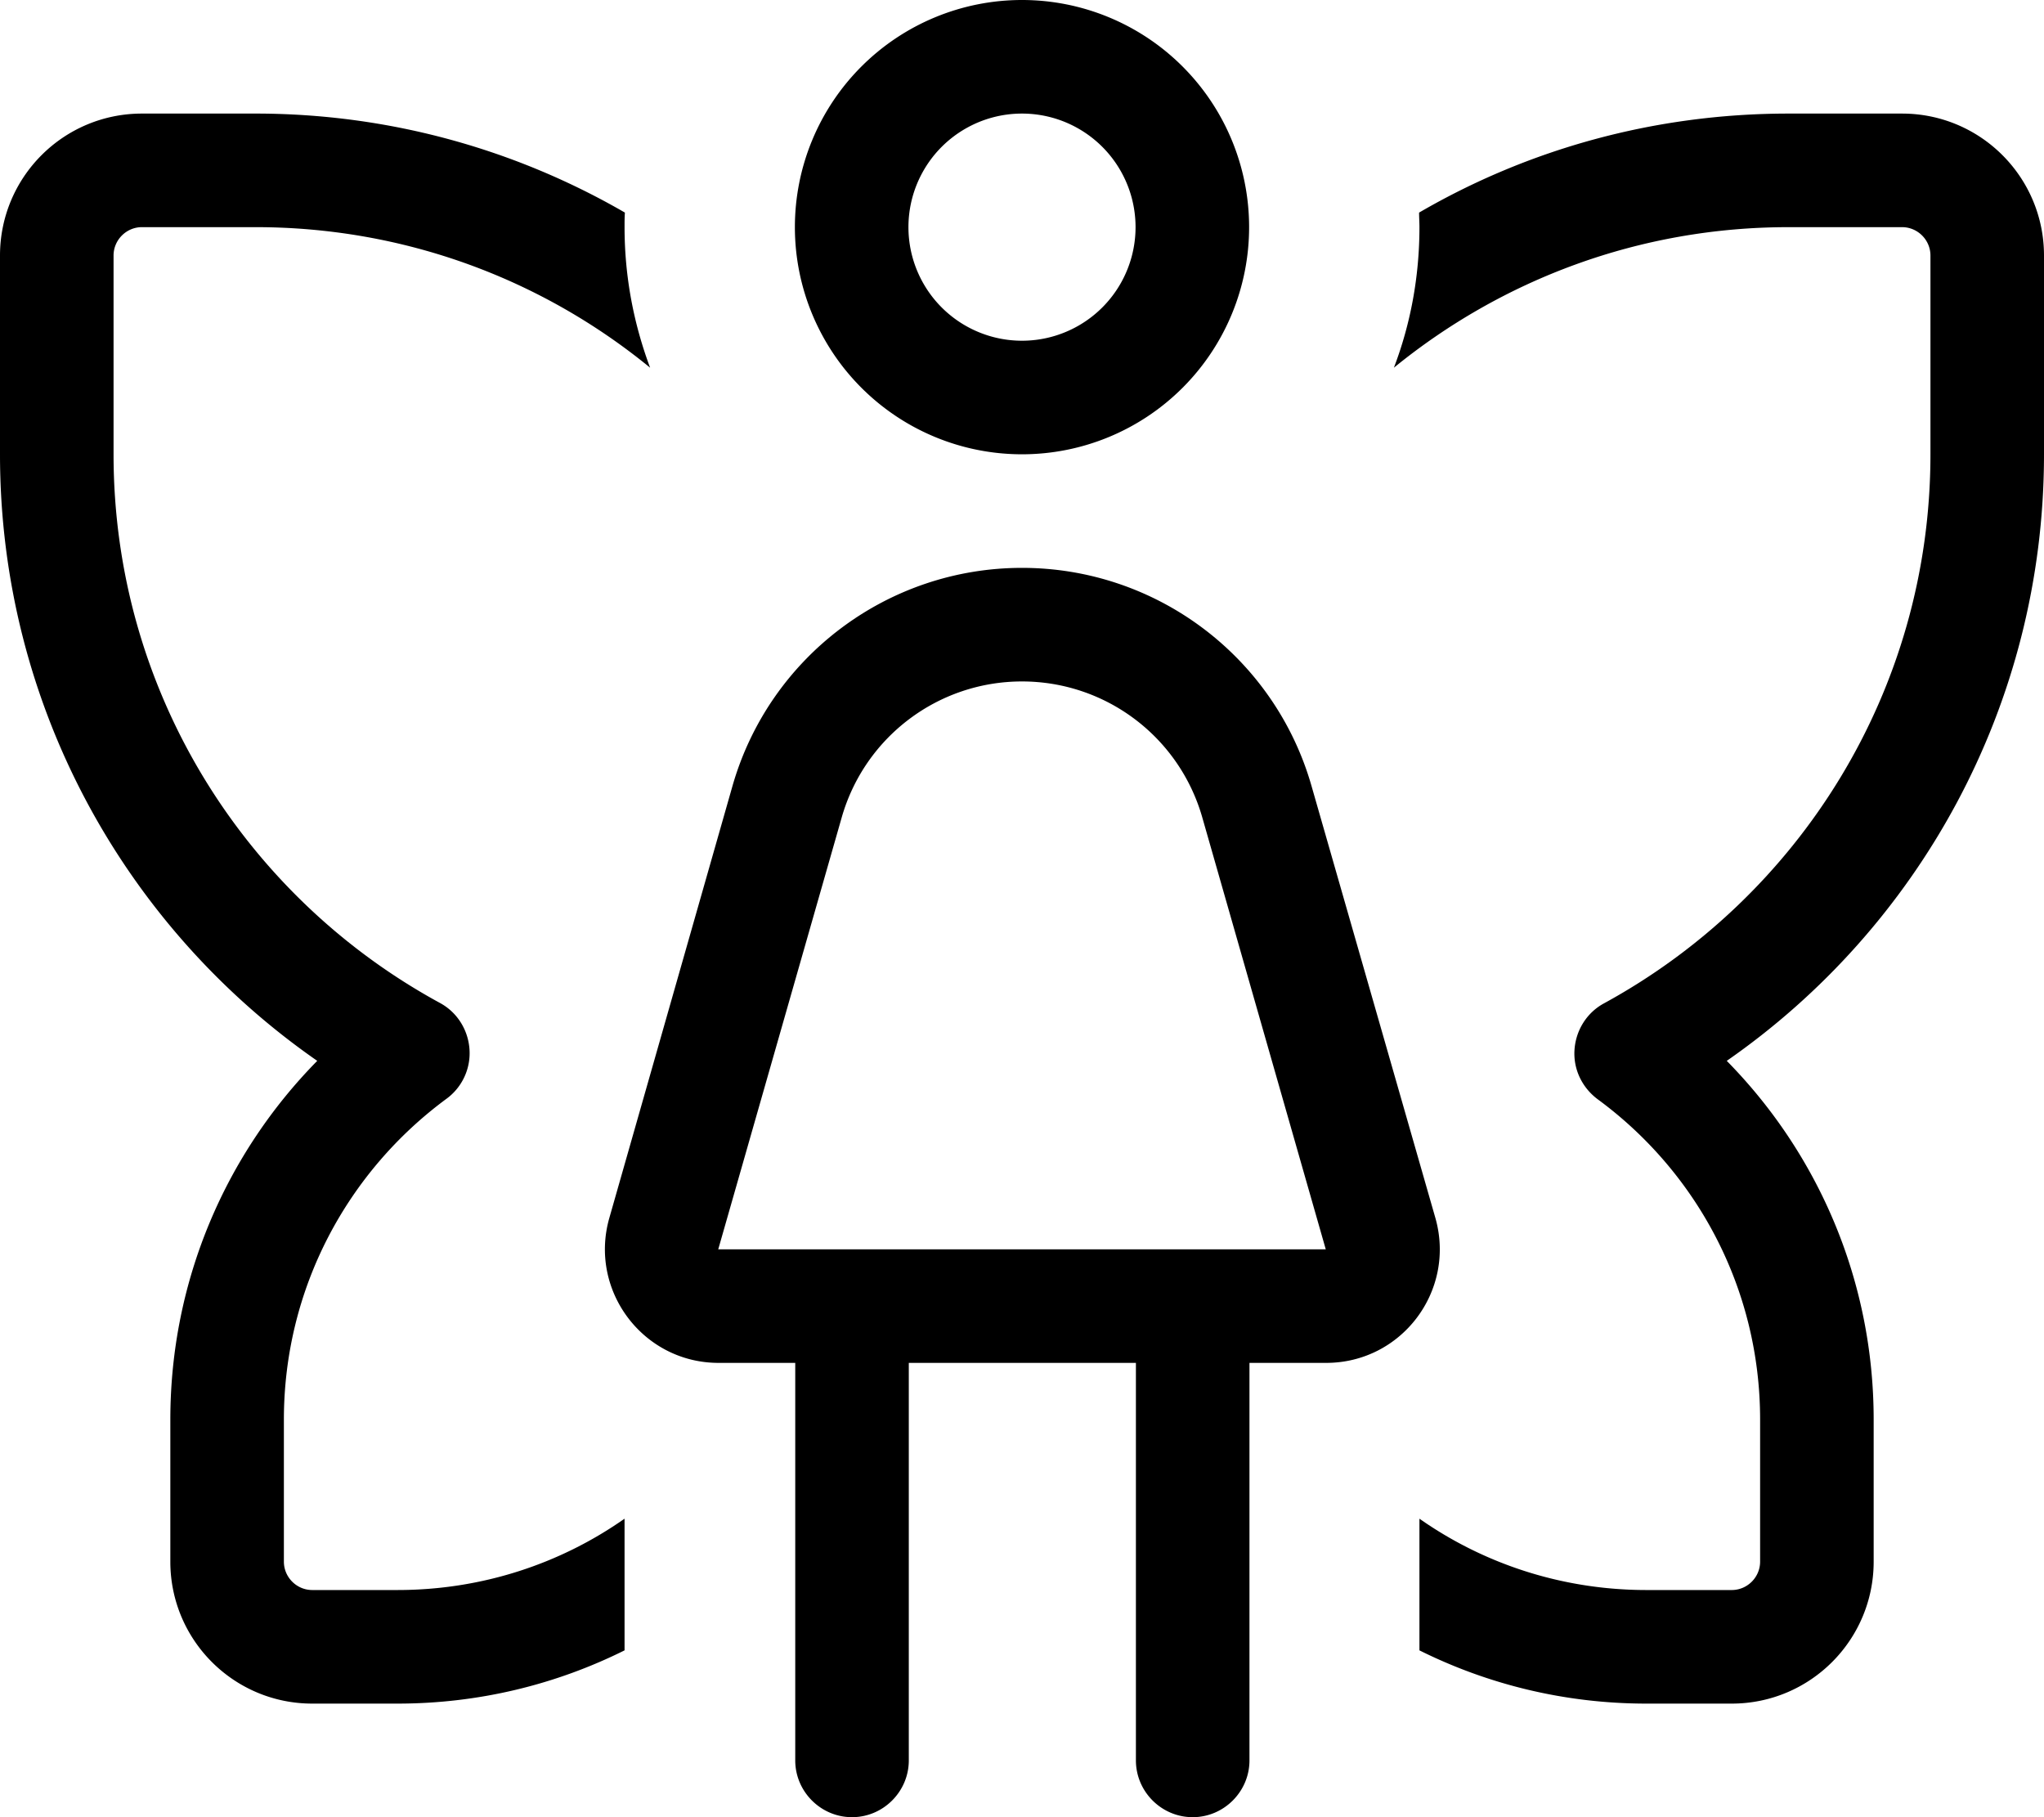 <svg fill="currentColor" xmlns="http://www.w3.org/2000/svg" viewBox="0 0 576 512"><!--! Font Awesome Pro 7.0.1 by @fontawesome - https://fontawesome.com License - https://fontawesome.com/license (Commercial License) Copyright 2025 Fonticons, Inc. --><path fill="currentColor" d="M288 32a32 32 0 1 1 0 64 32 32 0 1 1 0-64zm0 96a64 64 0 1 0 0-128 64 64 0 1 0 0 128zm85.6 224l-171.2 0 34.8-121.7c6.5-22.7 27.2-38.3 50.8-38.3s44.3 15.6 50.8 38.3L373.6 352zM288 160c-37.9 0-71.2 25.1-81.6 61.5L171.7 343.2c-5.8 20.4 9.5 40.8 30.8 40.8l21.6 0 0 112c0 8.8 7.2 16 16 16s16-7.2 16-16l0-112 64 0 0 112c0 8.8 7.2 16 16 16s16-7.2 16-16l0-112 21.6 0c21.3 0 36.6-20.3 30.8-40.8L369.6 221.5C359.2 185.1 325.9 160 288 160zM176 64c0-1.4 0-2.8 .1-4.1-30.6-17.7-66.2-27.9-104.1-27.9L40 32C17.9 32 0 49.9 0 72l0 56C0 198.8 35.4 261.4 89.4 298.9 63.8 324.9 48 360.6 48 400l0 40c0 22.1 17.9 40 40 40l24 0c23 0 44.7-5.4 64-15l0-37.1c-18.1 12.7-40.2 20.1-64 20.1l-24 0c-4.4 0-8-3.6-8-8l0-40c0-37.1 18-69.9 45.8-90.4 4.4-3.2 6.9-8.5 6.5-14s-3.5-10.4-8.3-13C69.2 252.8 32 194.8 32 128l0-56c0-4.4 3.6-8 8-8l32 0c42.2 0 80.9 14.8 111.2 39.6-4.6-12.3-7.2-25.6-7.2-39.6zM464 480l24 0c22.1 0 40-17.9 40-40l0-40c0-39.4-15.8-75.1-41.4-101.1 54-37.5 89.4-100.1 89.4-170.9l0-56c0-22.1-17.9-40-40-40l-32 0c-37.9 0-73.5 10.1-104.1 27.9 0 1.4 .1 2.7 .1 4.1 0 13.9-2.5 27.3-7.2 39.6 30.3-24.7 69-39.6 111.2-39.6l32 0c4.4 0 8 3.6 8 8l0 56c0 66.8-37.2 124.8-92 154.7-4.8 2.6-7.9 7.5-8.3 13s2.1 10.7 6.5 14C478 330.1 496 362.9 496 400l0 40c0 4.4-3.6 8-8 8l-24 0c-23.8 0-45.9-7.4-64-20.1l0 37.1c19.3 9.6 41 15 64 15z"/></svg>